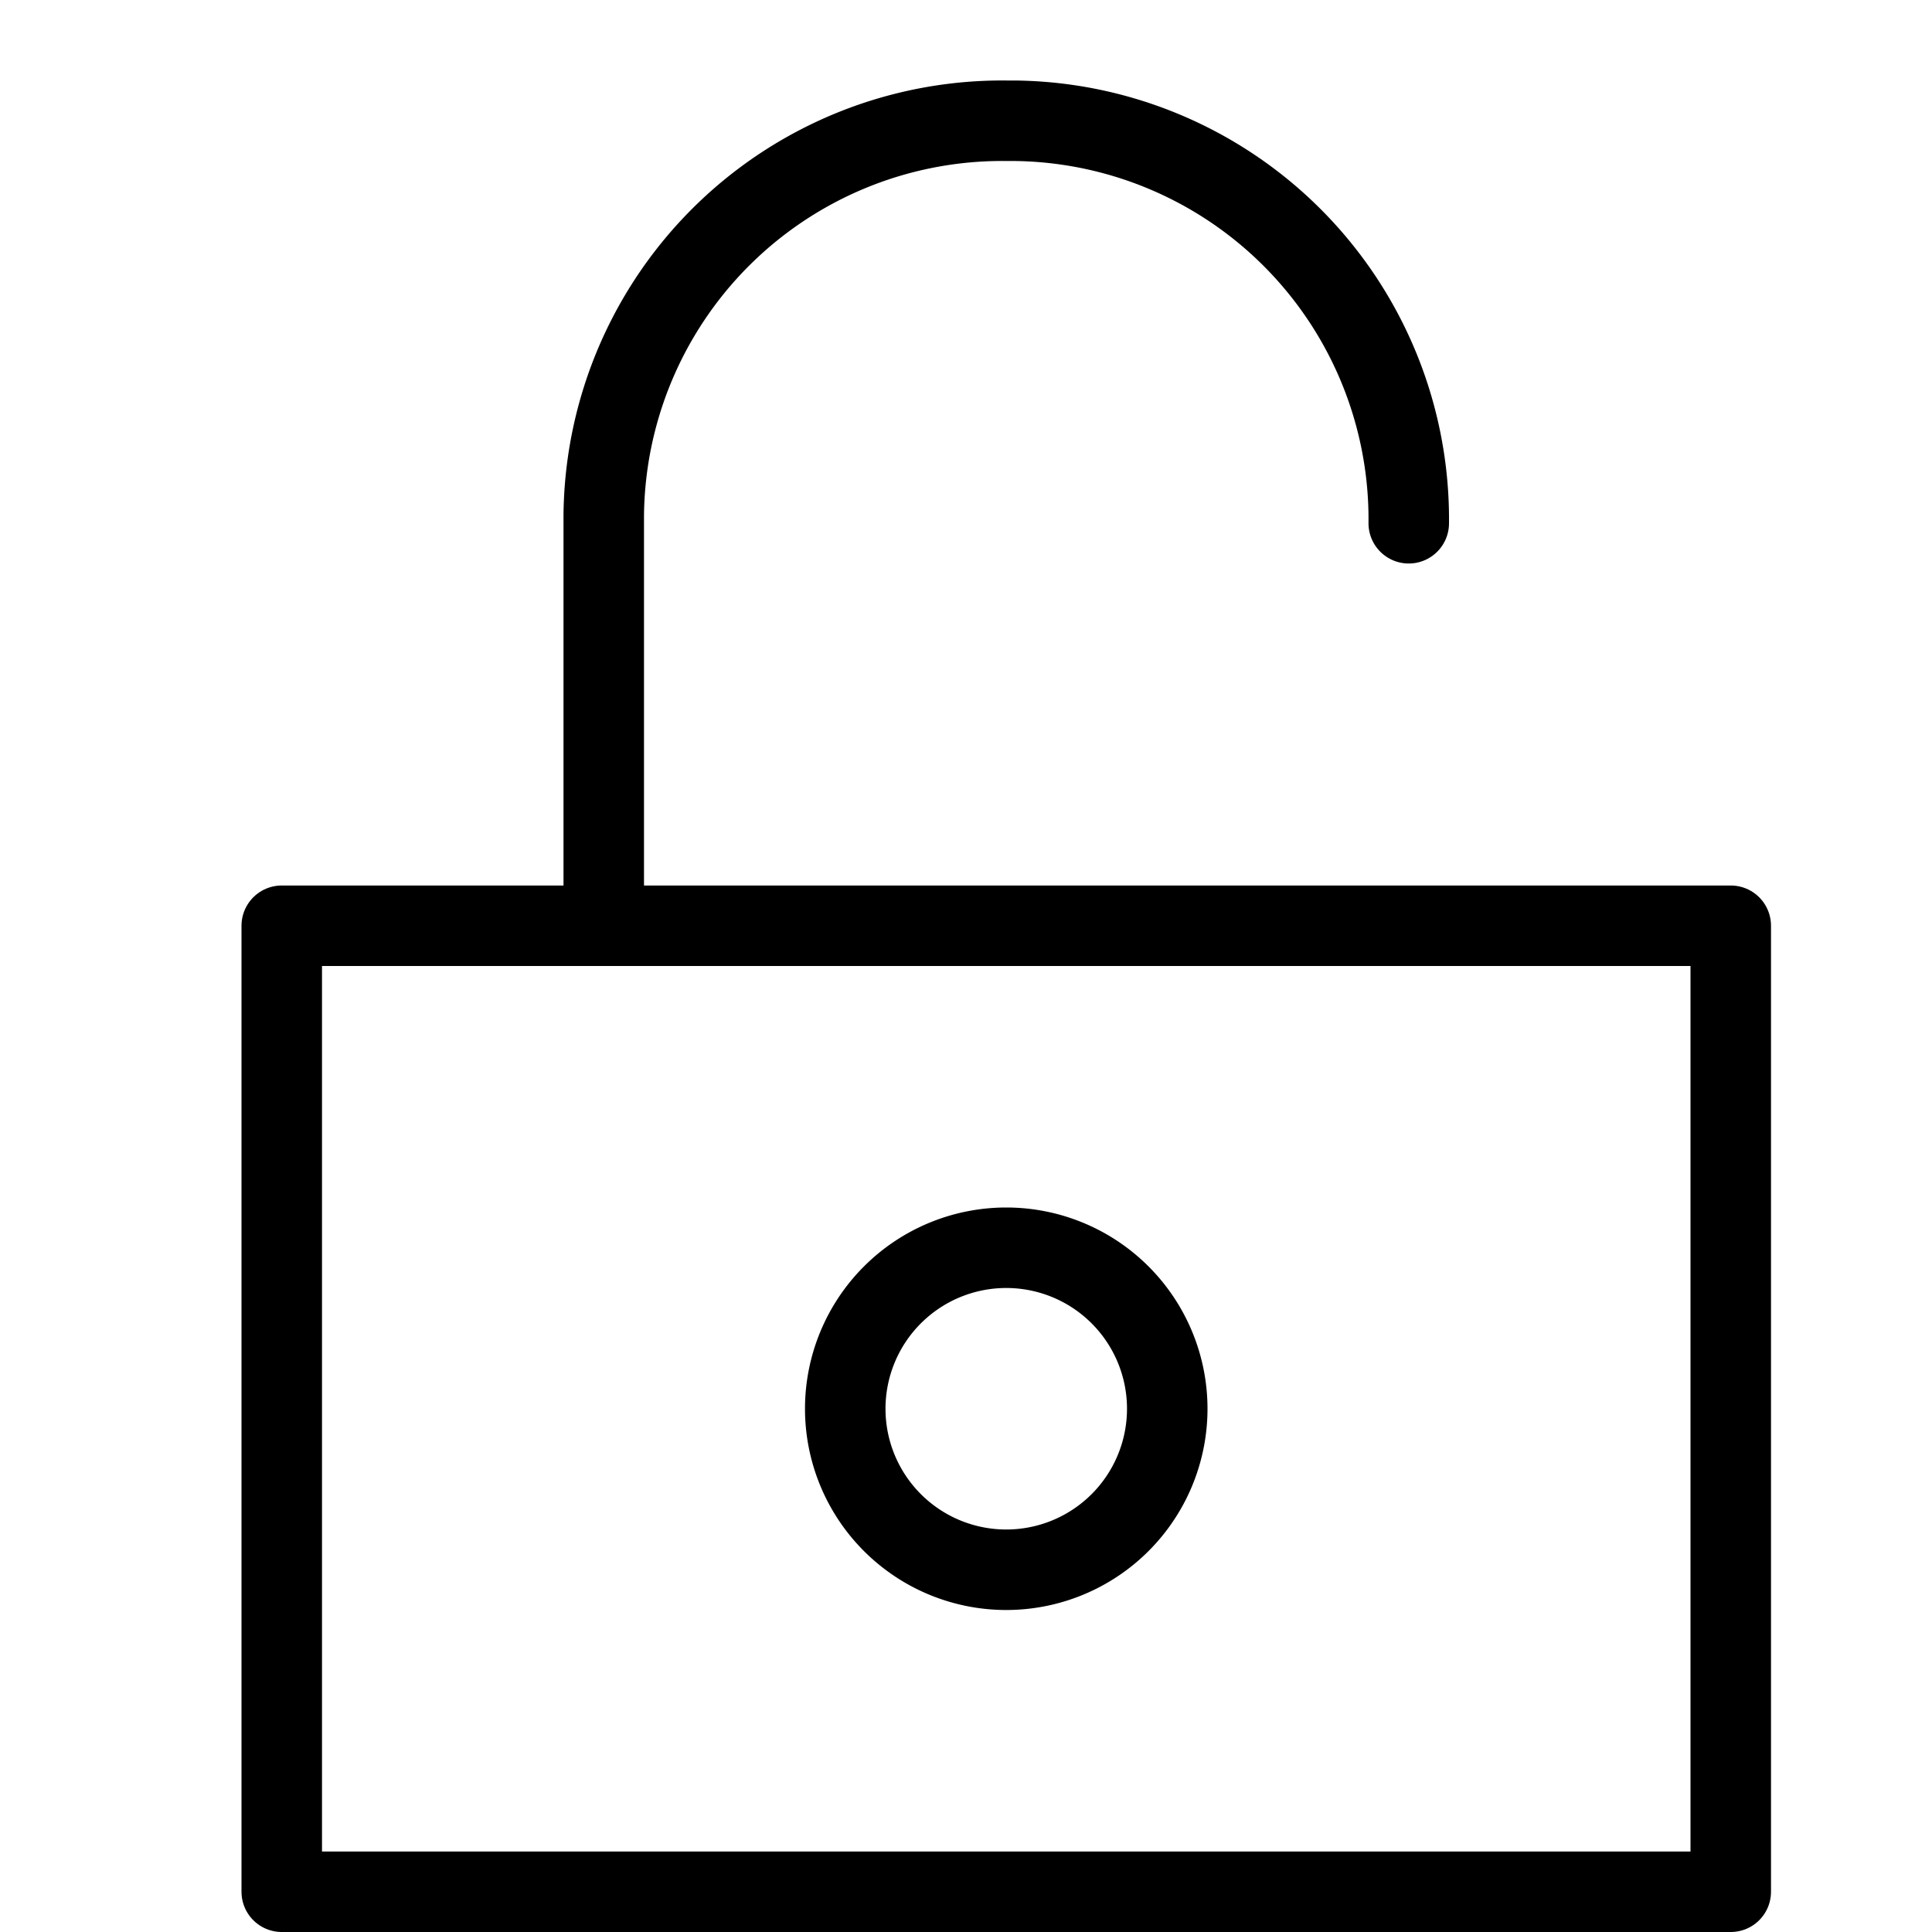 <svg xmlns="http://www.w3.org/2000/svg" width="24" height="24" fill="none" viewBox="0 0 24 24"><path stroke="currentColor" stroke-linecap="round" stroke-linejoin="round" d="M21.5 11.5h-18v12h18v-12Z"/><path stroke="currentColor" stroke-linecap="round" stroke-linejoin="round" d="M12.5 19.5a2 2 0 1 0 0-4 2 2 0 0 0 0 4ZM17.5 6.5a4.95 4.95 0 0 0-4.9-5h-.1a4.95 4.95 0 0 0-5 4.9v5.1"/></svg>